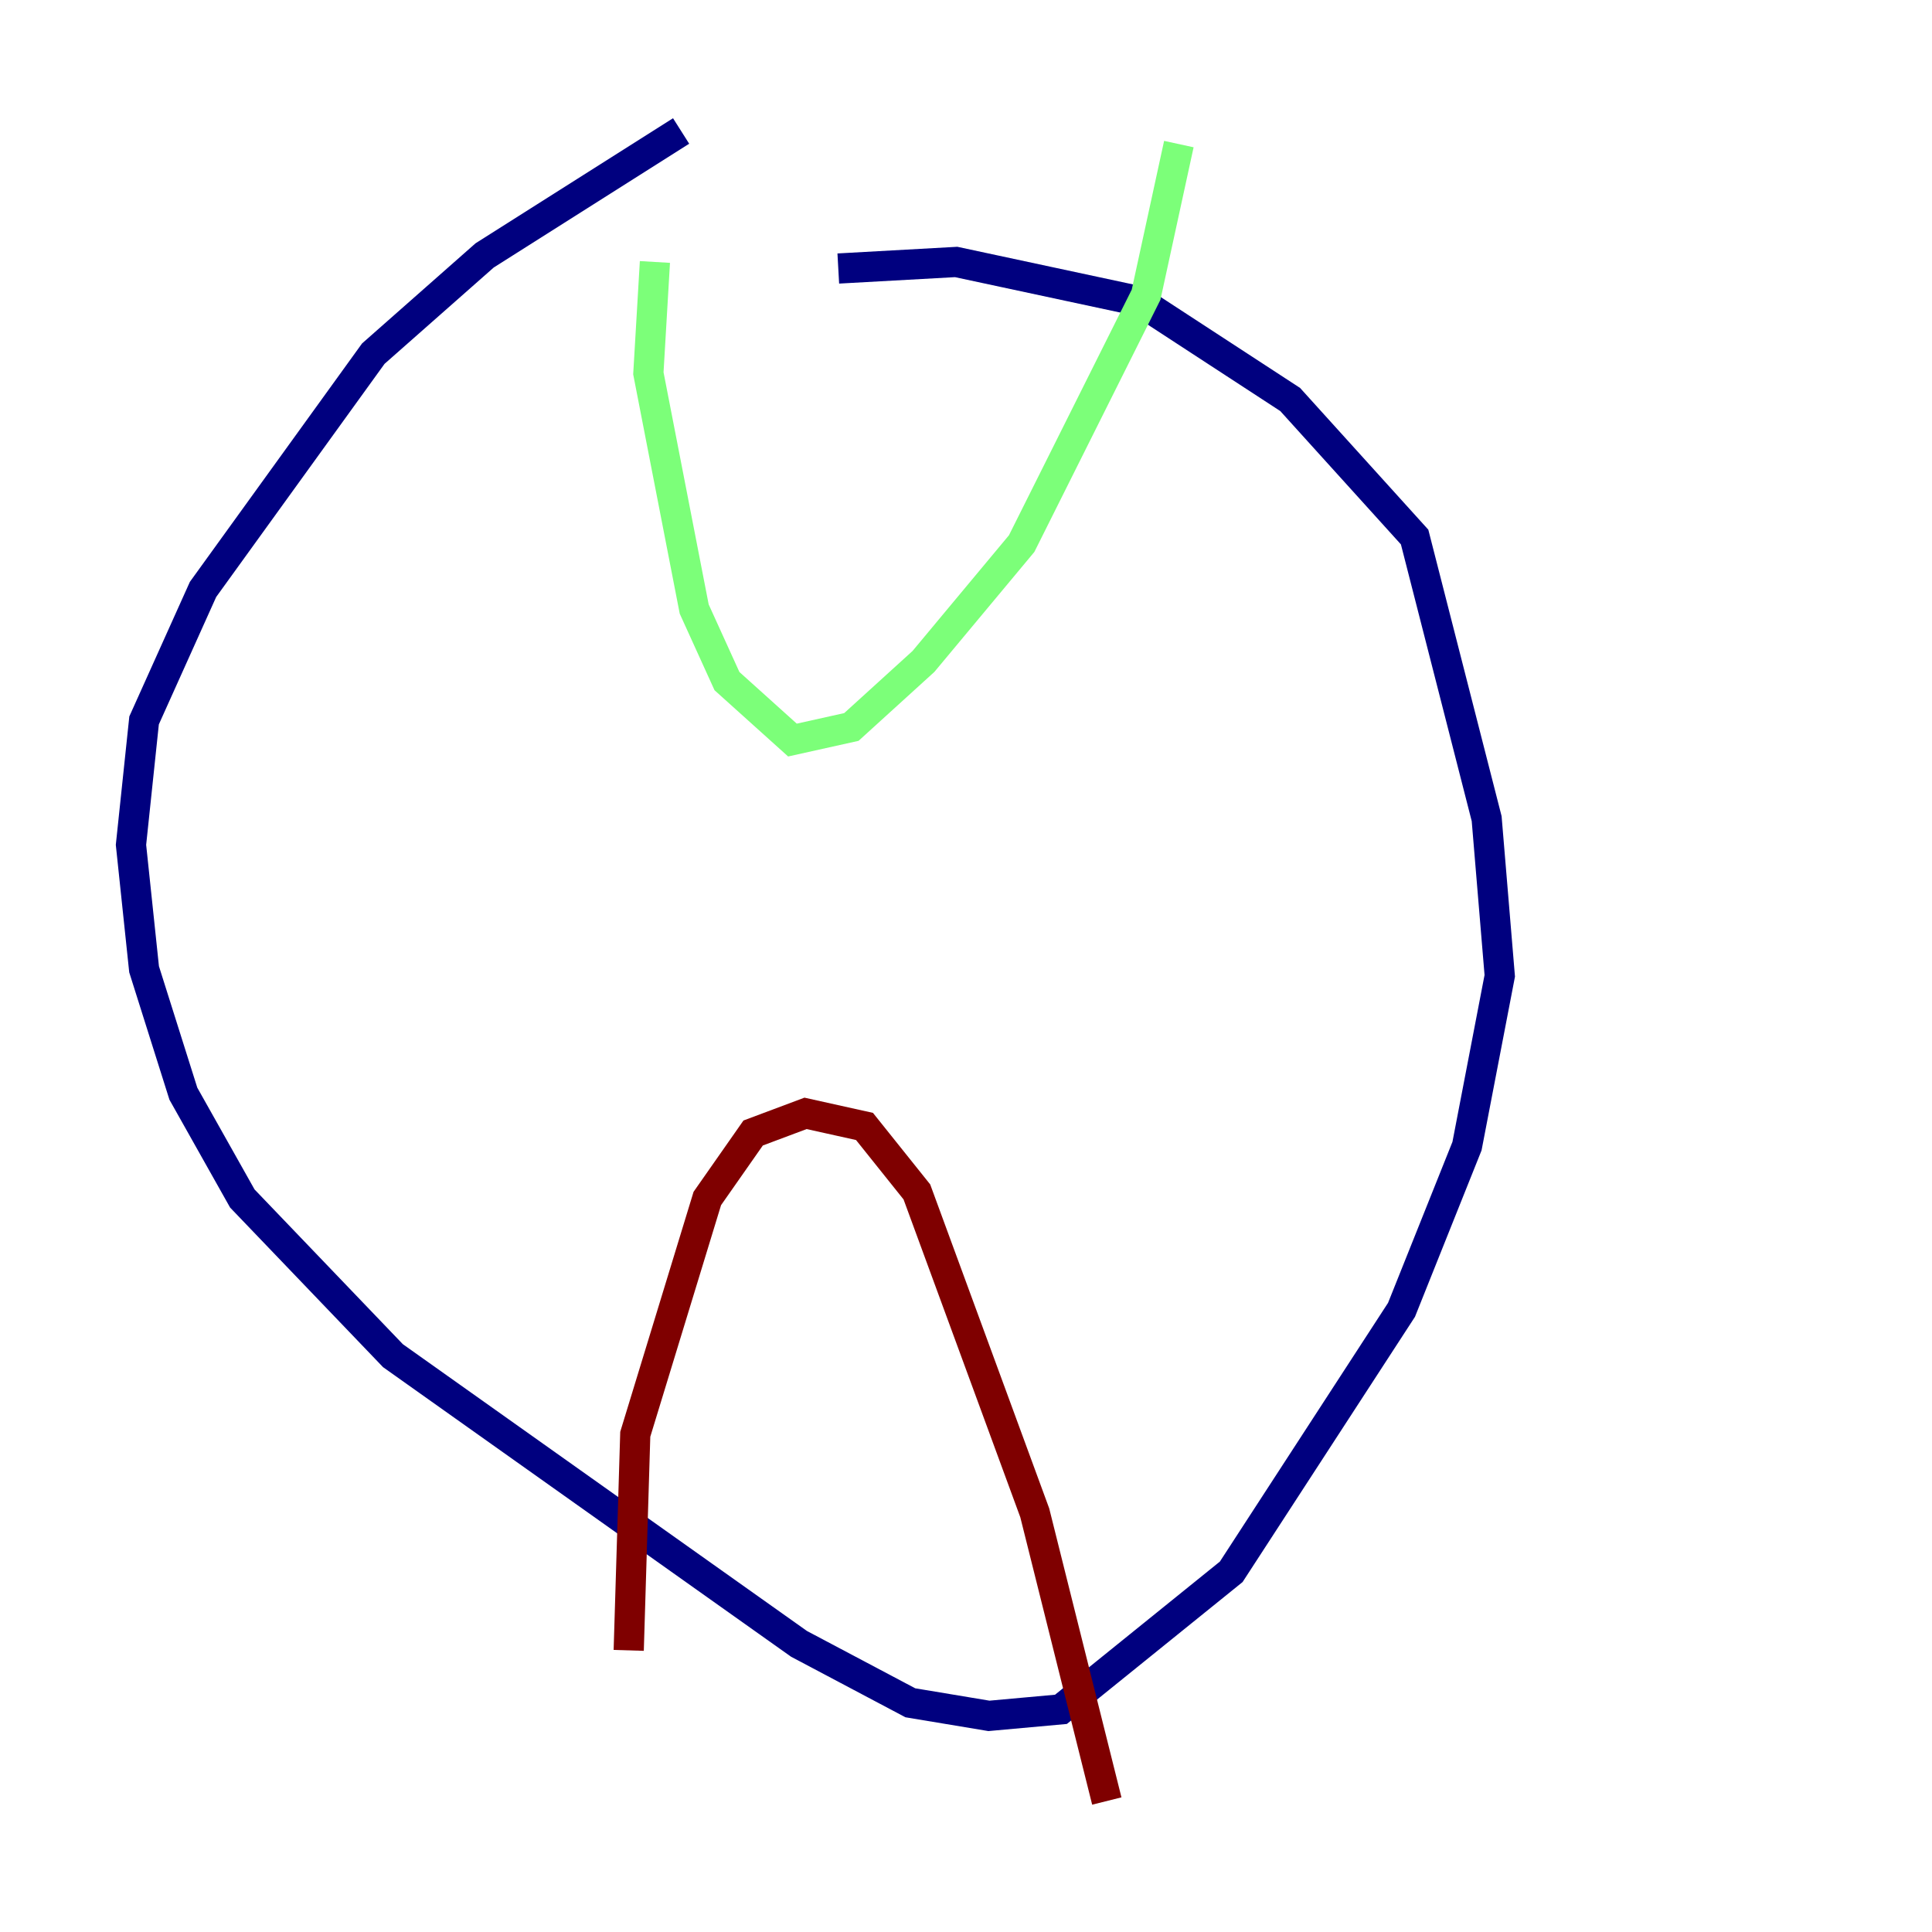 <?xml version="1.0" encoding="utf-8" ?>
<svg baseProfile="tiny" height="128" version="1.2" viewBox="0,0,128,128" width="128" xmlns="http://www.w3.org/2000/svg" xmlns:ev="http://www.w3.org/2001/xml-events" xmlns:xlink="http://www.w3.org/1999/xlink"><defs /><polyline fill="none" points="45.125,8.678 32.108,16.922 24.732,23.43 13.451,39.051 9.546,47.729 8.678,55.973 9.546,64.217 12.149,72.461 16.054,79.403 26.034,89.817 52.936,108.909 60.312,112.814 65.519,113.681 70.291,113.248 81.573,104.136 92.854,86.78 97.193,75.932 99.363,64.651 98.495,54.237 93.722,35.58 85.478,26.468 75.498,19.959 63.349,17.356 55.539,17.79" stroke="#00007f" stroke-width="2" /><polyline fill="none" points="43.39,17.356 42.956,24.732 45.993,40.352 48.163,45.125 52.502,49.031 56.407,48.163 61.18,43.824 67.688,36.014 75.932,19.525 78.102,9.546" stroke="#7cff79" stroke-width="2" /><polyline fill="none" points="41.654,109.342 42.088,95.024 46.861,79.403 49.898,75.064 53.37,73.763 57.275,74.63 60.746,78.969 68.556,100.231 73.329,119.322" stroke="#7f0000" stroke-width="2" /></svg>
